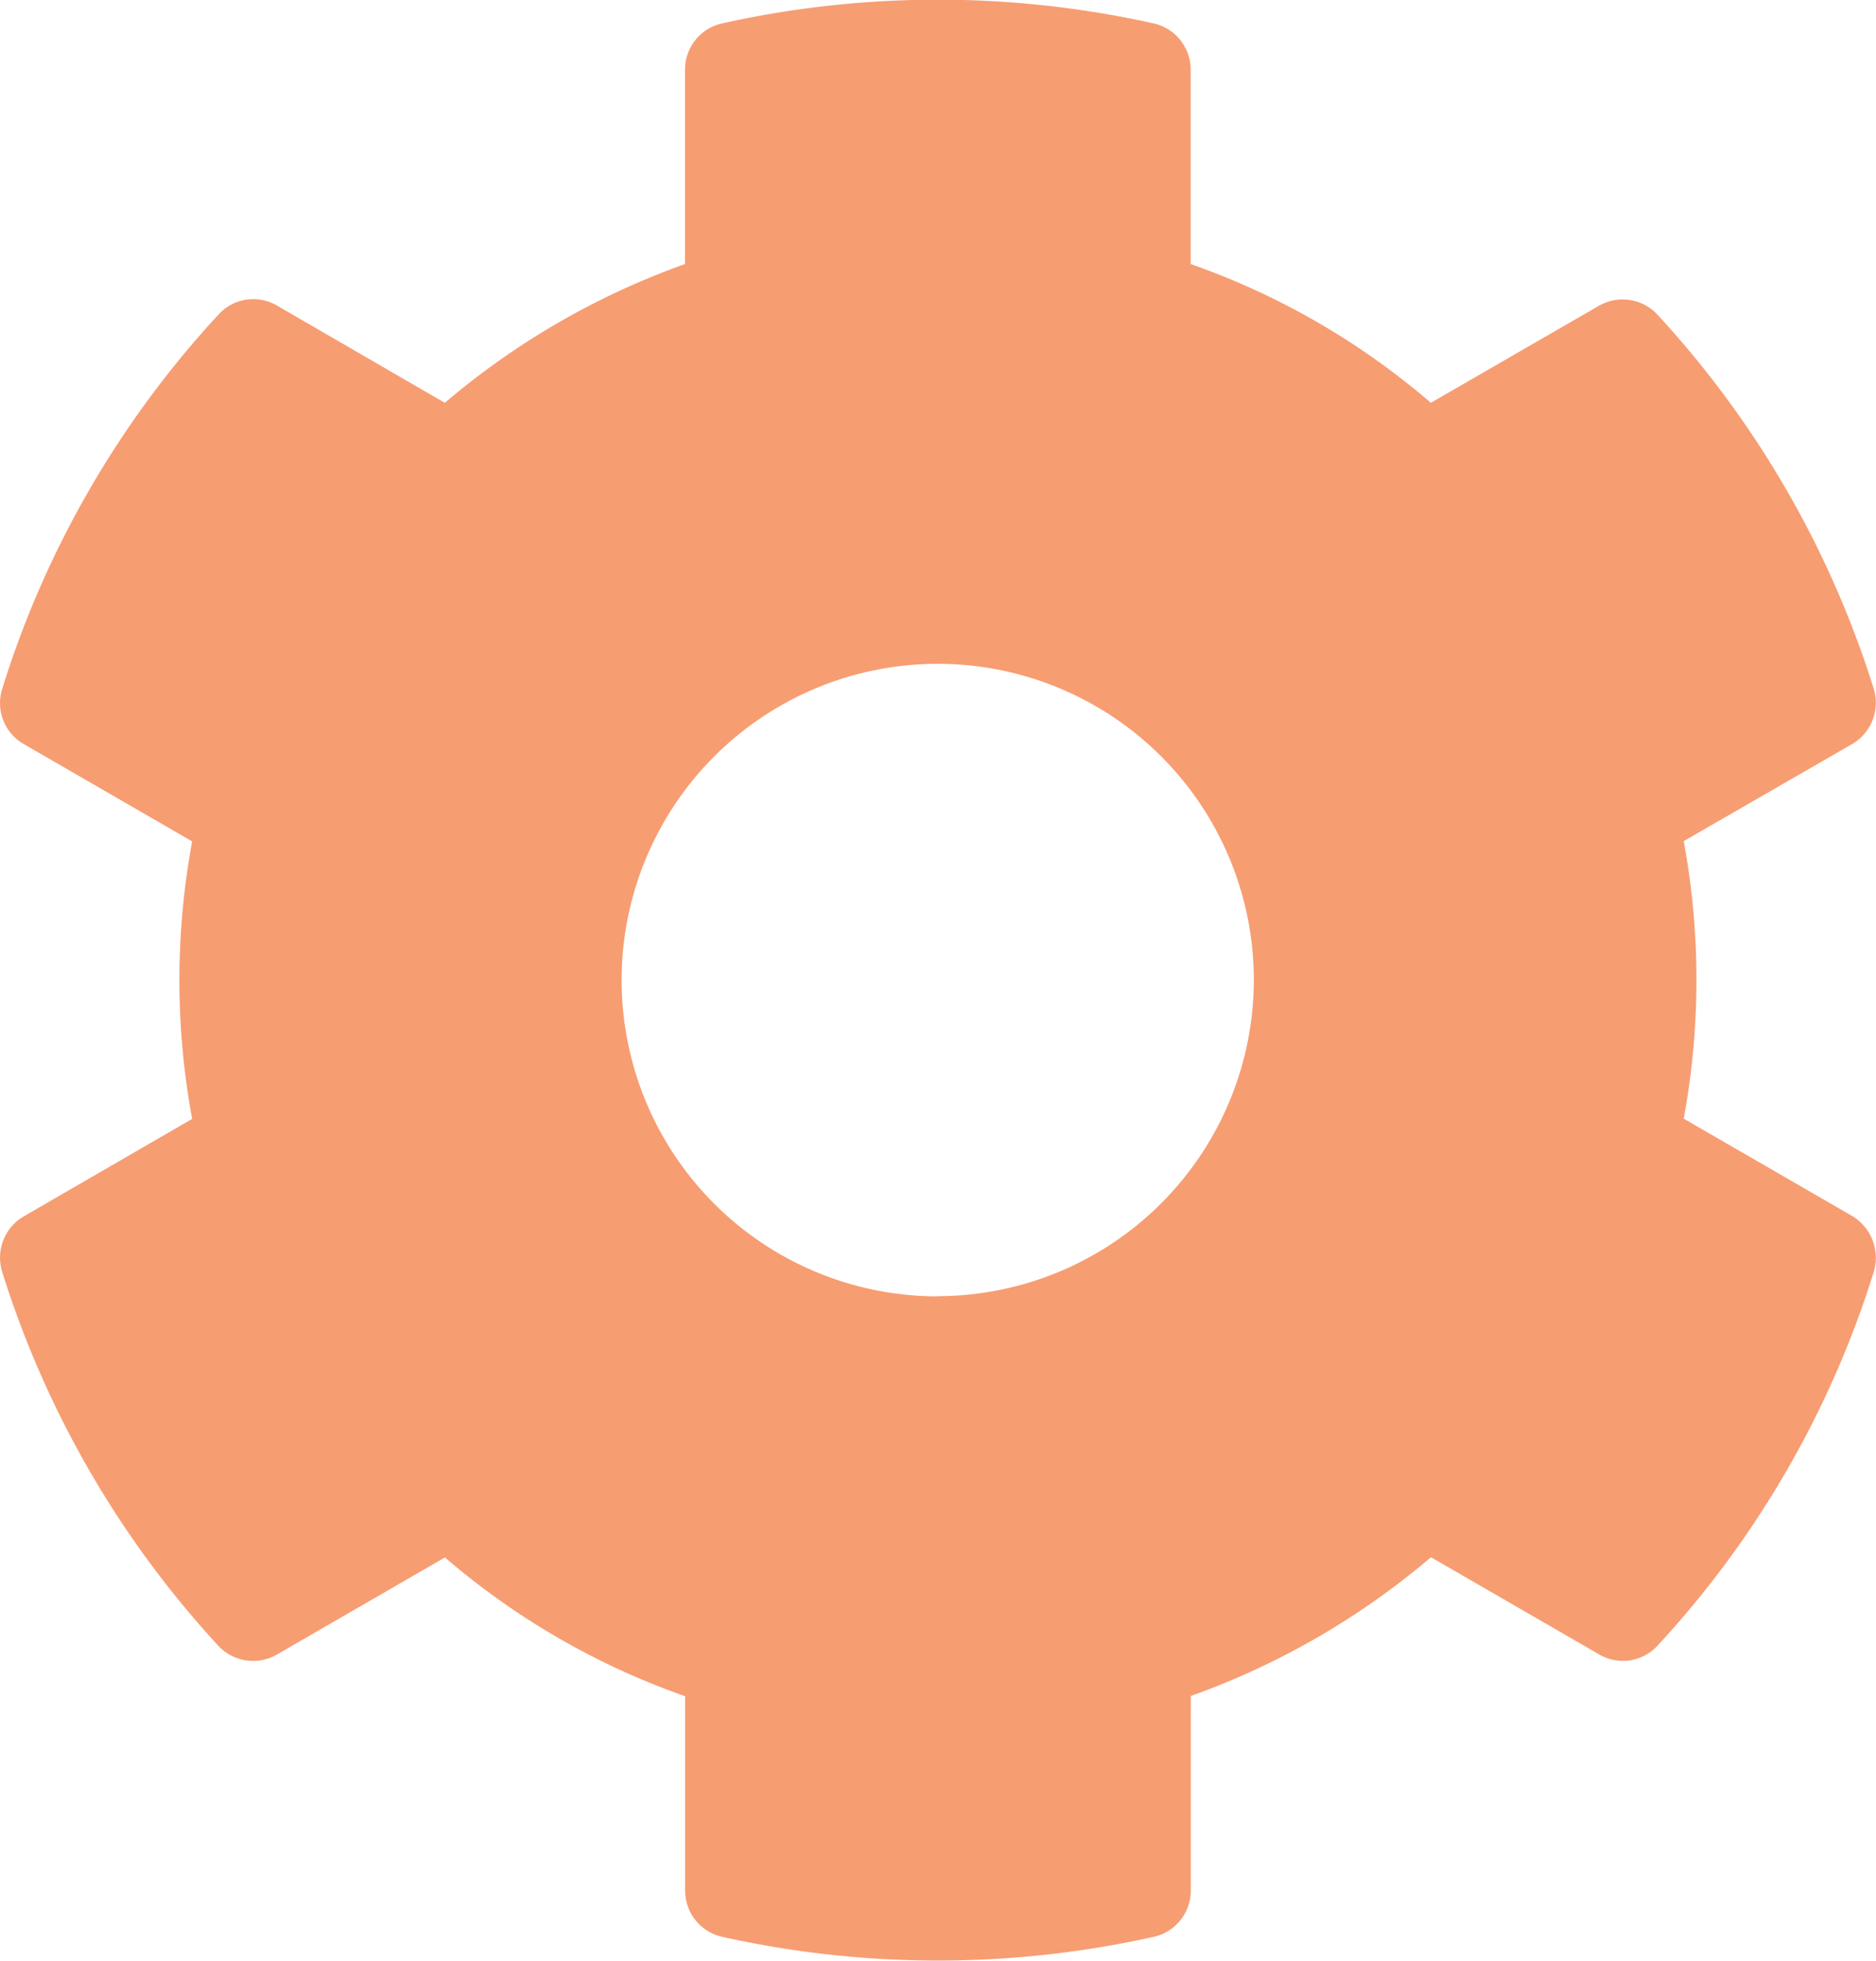 <svg xmlns="http://www.w3.org/2000/svg" width="28" height="29.249" viewBox="0 0 28 29.249"><defs><style>.a{fill:#f79d72;}</style></defs><path class="a" d="M46.286,26.238l-2.512-1.451a11.359,11.359,0,0,0,0-4.14L46.286,19.2a.713.713,0,0,0,.324-.826,14.687,14.687,0,0,0-3.226-5.579.71.71,0,0,0-.873-.136L40,14.108a11.129,11.129,0,0,0-3.585-2.07v-2.9a.706.706,0,0,0-.554-.69,14.825,14.825,0,0,0-6.439,0,.706.706,0,0,0-.554.69v2.9a11.48,11.48,0,0,0-3.585,2.07l-2.506-1.451a.7.7,0,0,0-.873.136,14.6,14.6,0,0,0-3.226,5.579A.705.705,0,0,0,19,19.2l2.512,1.451a11.359,11.359,0,0,0,0,4.14L19,26.244a.713.713,0,0,0-.324.826A14.687,14.687,0,0,0,21.9,32.648a.71.71,0,0,0,.873.136l2.512-1.451a11.129,11.129,0,0,0,3.585,2.07v2.9a.706.706,0,0,0,.554.69,14.825,14.825,0,0,0,6.439,0,.706.706,0,0,0,.554-.69V33.4a11.48,11.48,0,0,0,3.585-2.07l2.512,1.451a.7.7,0,0,0,.873-.136,14.6,14.6,0,0,0,3.226-5.579A.728.728,0,0,0,46.286,26.238Zm-13.646,1.2a4.718,4.718,0,1,1,4.718-4.718A4.724,4.724,0,0,1,32.641,27.435Z" transform="translate(-18.644 -8.099)"/></svg>